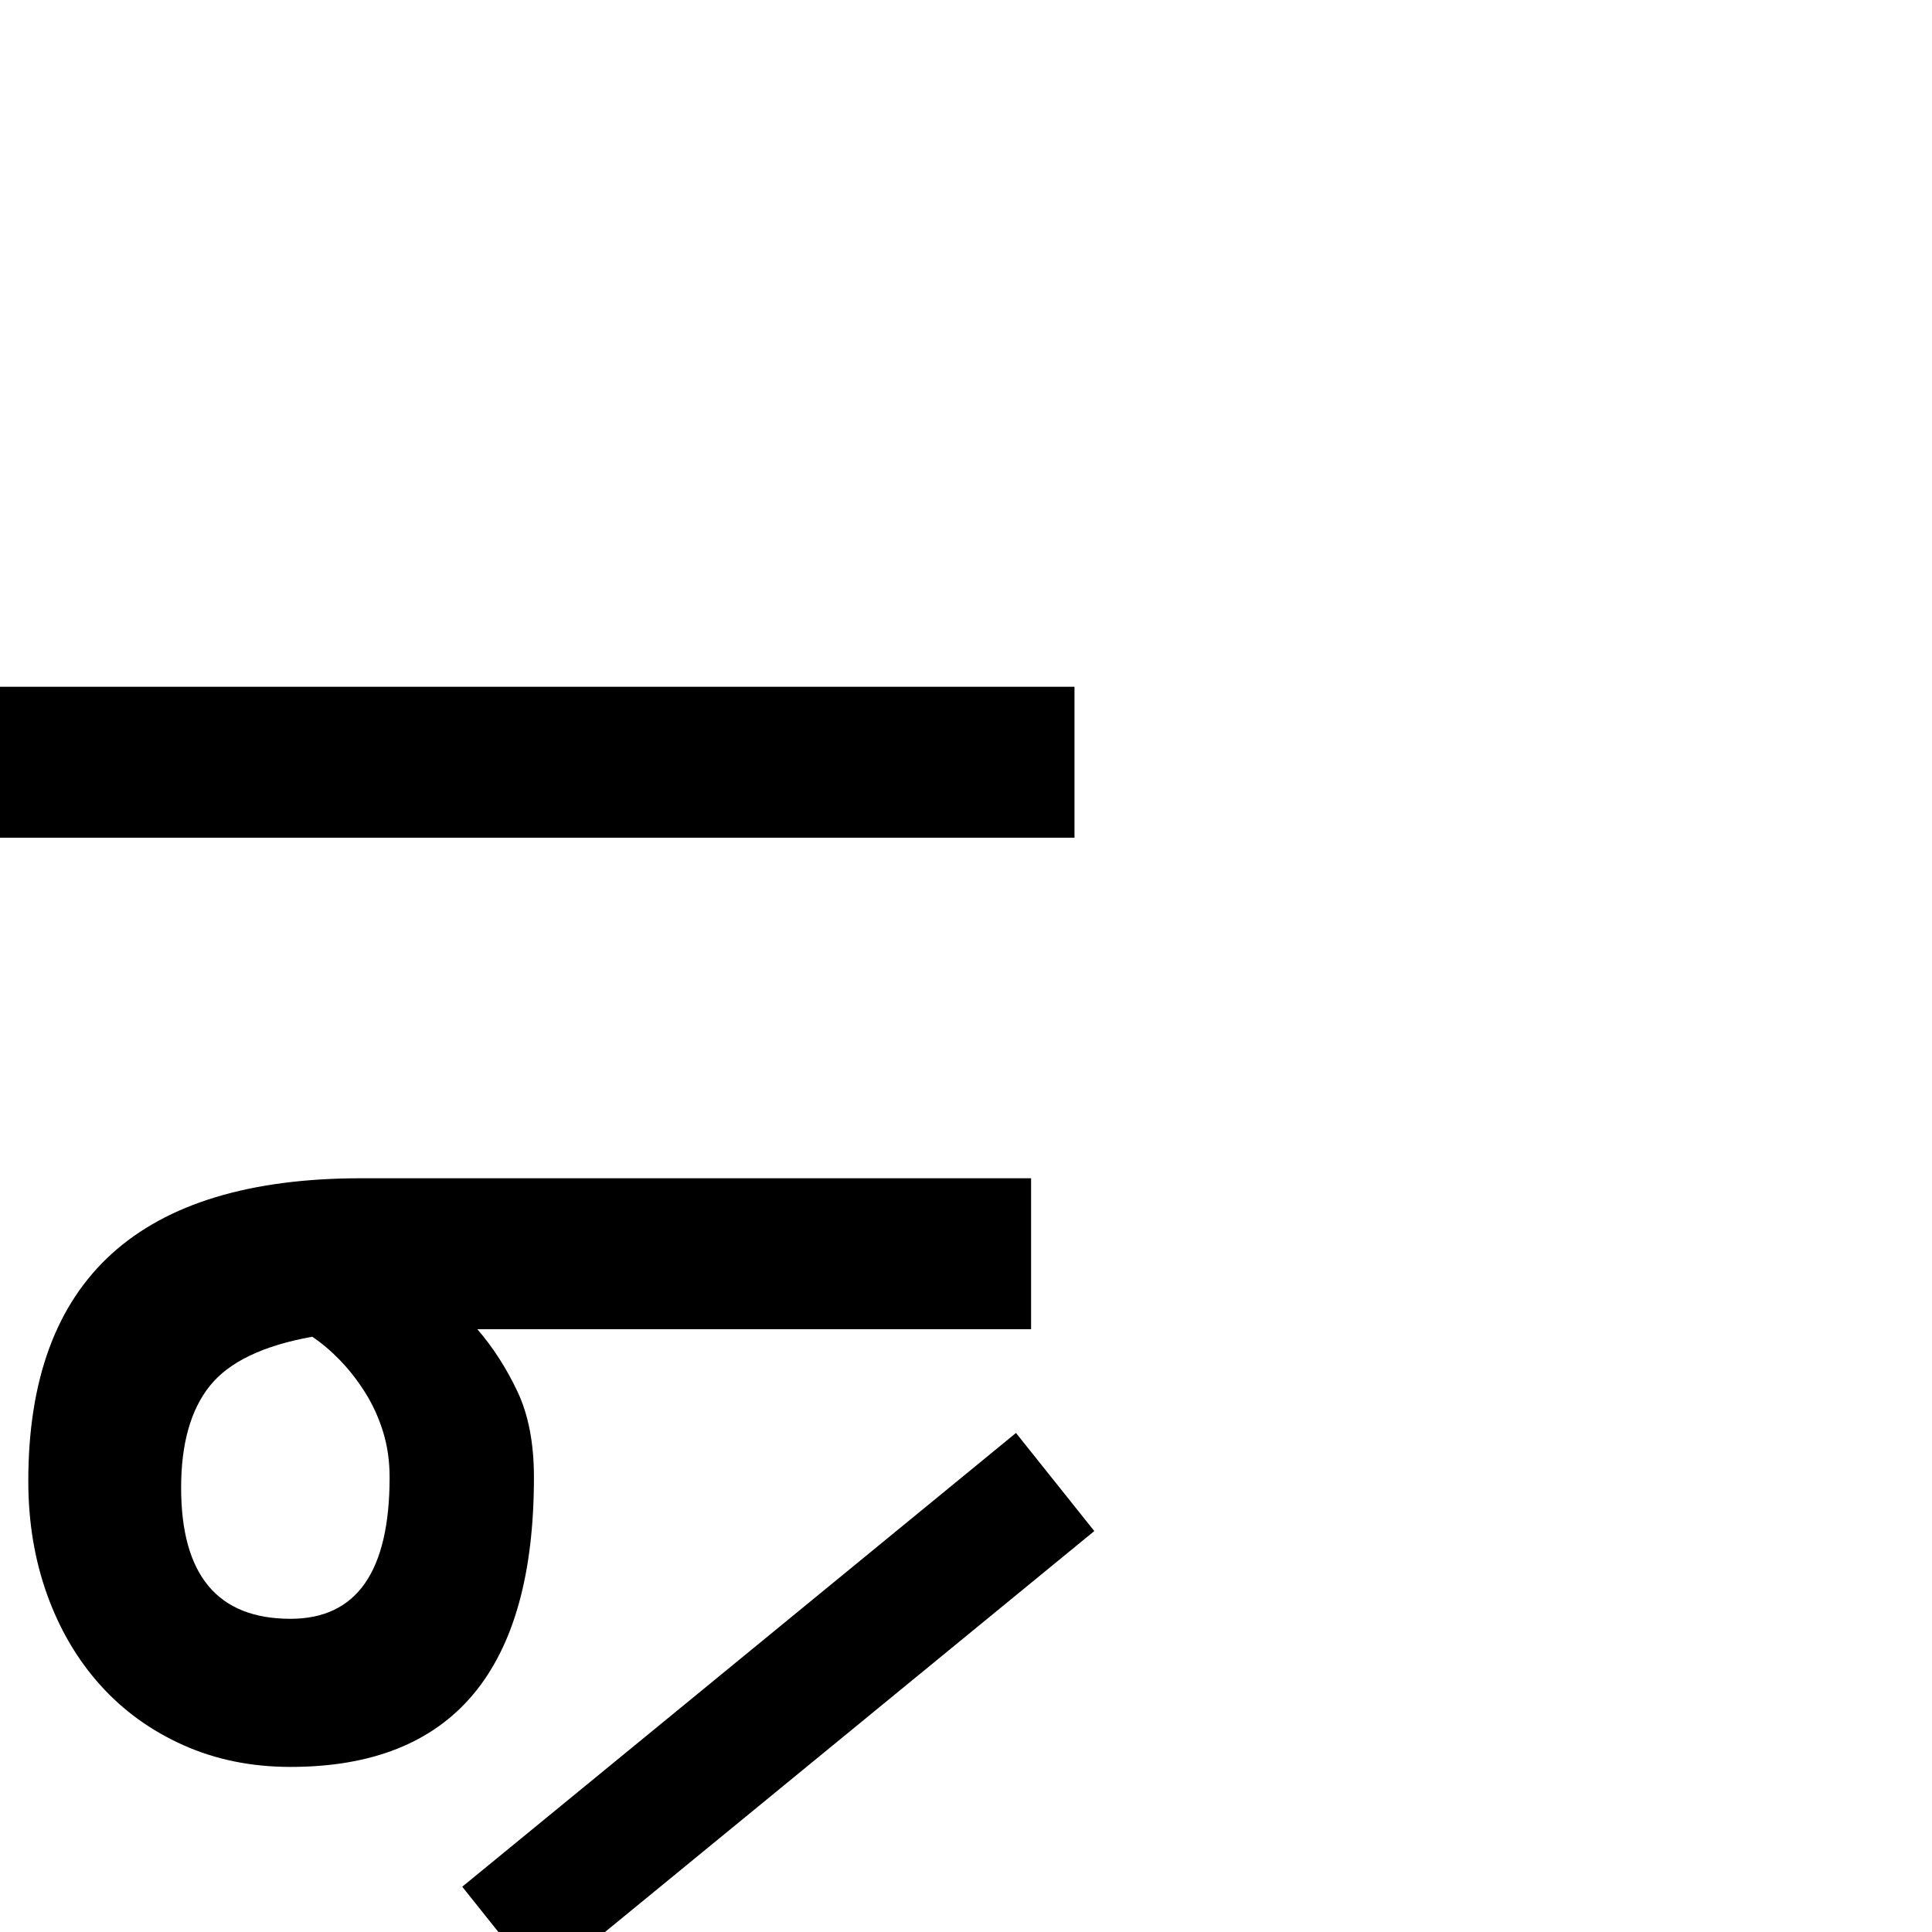 <?xml version="1.0" standalone="no"?>
<!DOCTYPE svg PUBLIC "-//W3C//DTD SVG 1.1//EN" "http://www.w3.org/Graphics/SVG/1.1/DTD/svg11.dtd" >
<svg viewBox="-2 -410 2048 2048">
  <g transform="matrix(1 0 0 -1 0 1638)">
   <path fill="currentColor"
d="M1137 1160h-1139v160h1139v-160zM1091 639h-587q25 -29 42.5 -66t17.5 -91q0 -307 -258 -307q-62 0 -113.5 23t-88 63.5t-56.5 96t-20 120.5q0 321 353 321h710v-160zM190 471q0 -139 116 -139q105 0 105 150q0 26 -7 48.5t-19 41.5t-26.5 34t-29.5 25
q-78 -14 -108.5 -52t-30.5 -108zM1158 425l-587 -481l-83 104l587 481z" />
  </g>

</svg>
